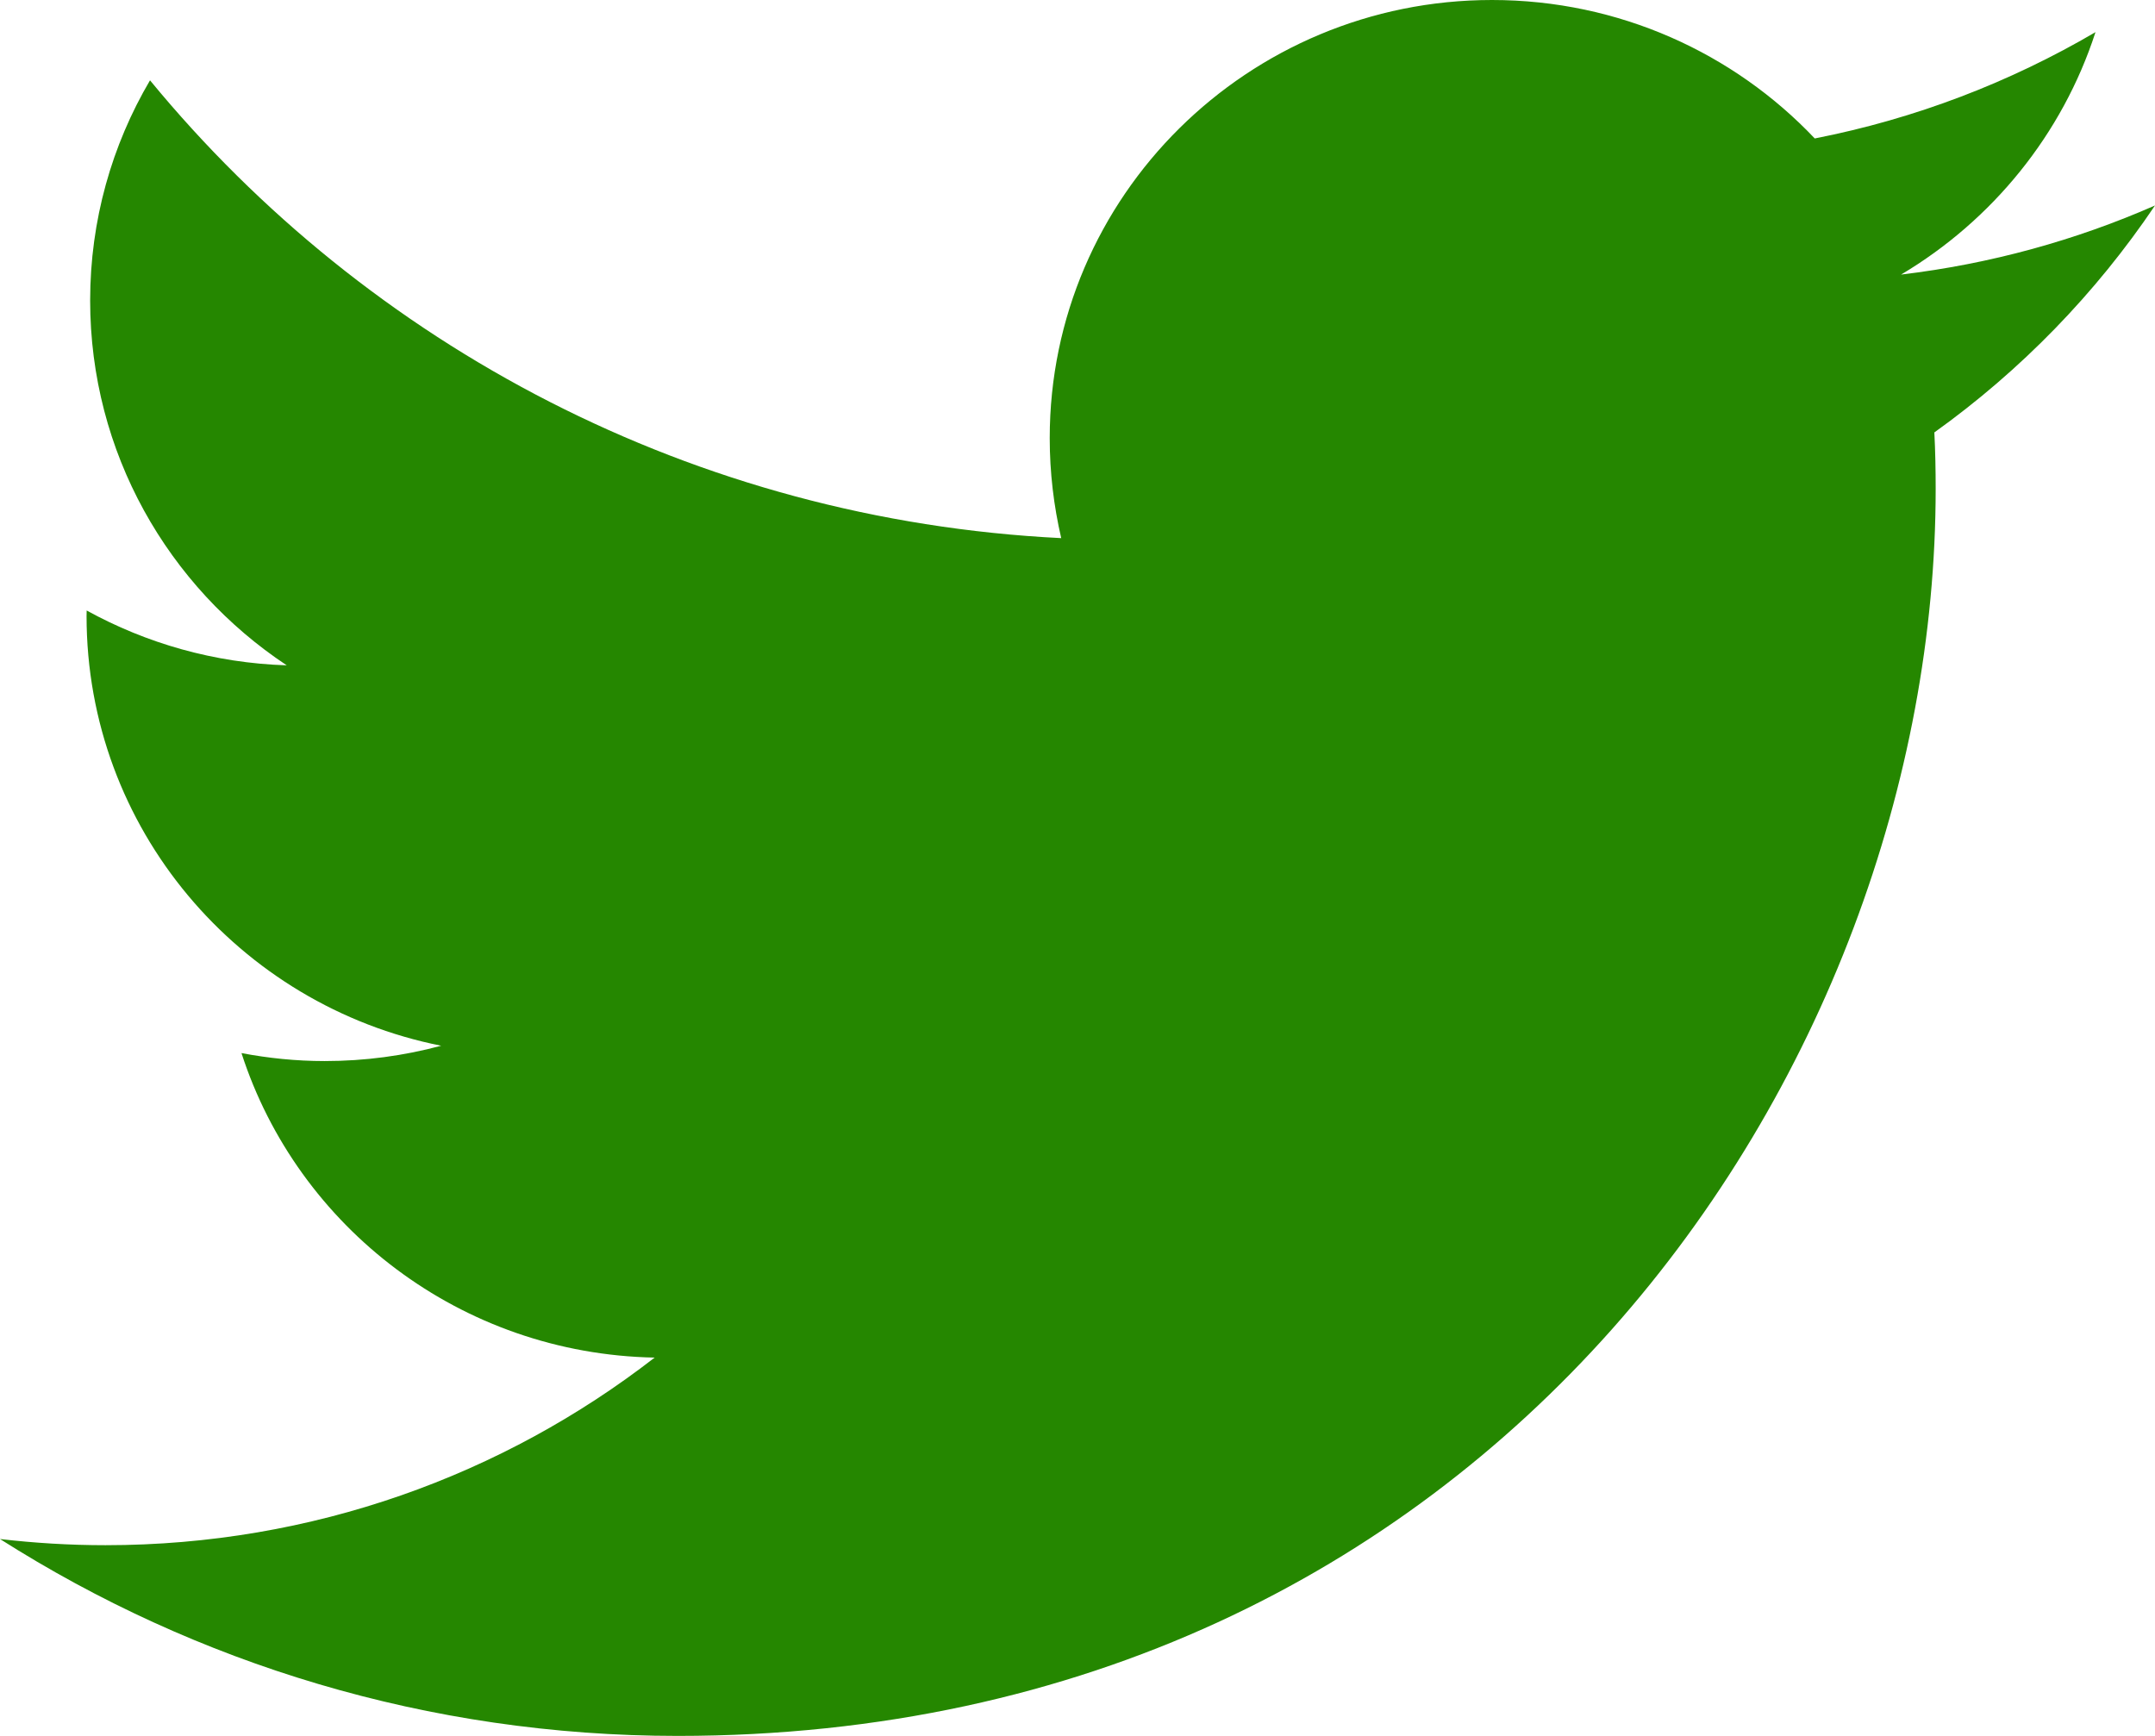 <svg width="36" height="29" viewBox="0 0 36 29" fill="none" xmlns="http://www.w3.org/2000/svg">
<path fill-rule="evenodd" clip-rule="evenodd" d="M11.322 29C24.906 29 32.336 17.843 32.336 8.169C32.336 7.854 32.33 7.539 32.314 7.224C33.758 6.191 35.01 4.902 36 3.433C34.676 4.014 33.252 4.409 31.758 4.587C33.282 3.681 34.452 2.246 35.006 0.537C33.578 1.374 31.998 1.984 30.316 2.313C28.968 0.89 27.048 0 24.924 0C20.846 0 17.536 3.279 17.536 7.319C17.536 7.896 17.604 8.455 17.728 8.99C11.592 8.685 6.148 5.771 2.506 1.342C1.87 2.422 1.506 3.681 1.506 5.019C1.506 7.561 2.808 9.801 4.79 11.115C3.58 11.077 2.442 10.746 1.448 10.199C1.446 10.229 1.446 10.261 1.446 10.29C1.446 13.839 3.99 16.798 7.37 17.47C6.75 17.637 6.098 17.726 5.424 17.726C4.946 17.726 4.484 17.678 4.034 17.593C4.974 20.503 7.7 22.618 10.936 22.68C8.406 24.642 5.222 25.814 1.762 25.814C1.166 25.814 0.578 25.778 0 25.711C3.268 27.788 7.15 29 11.322 29Z" fill="#258700"/>
</svg>
